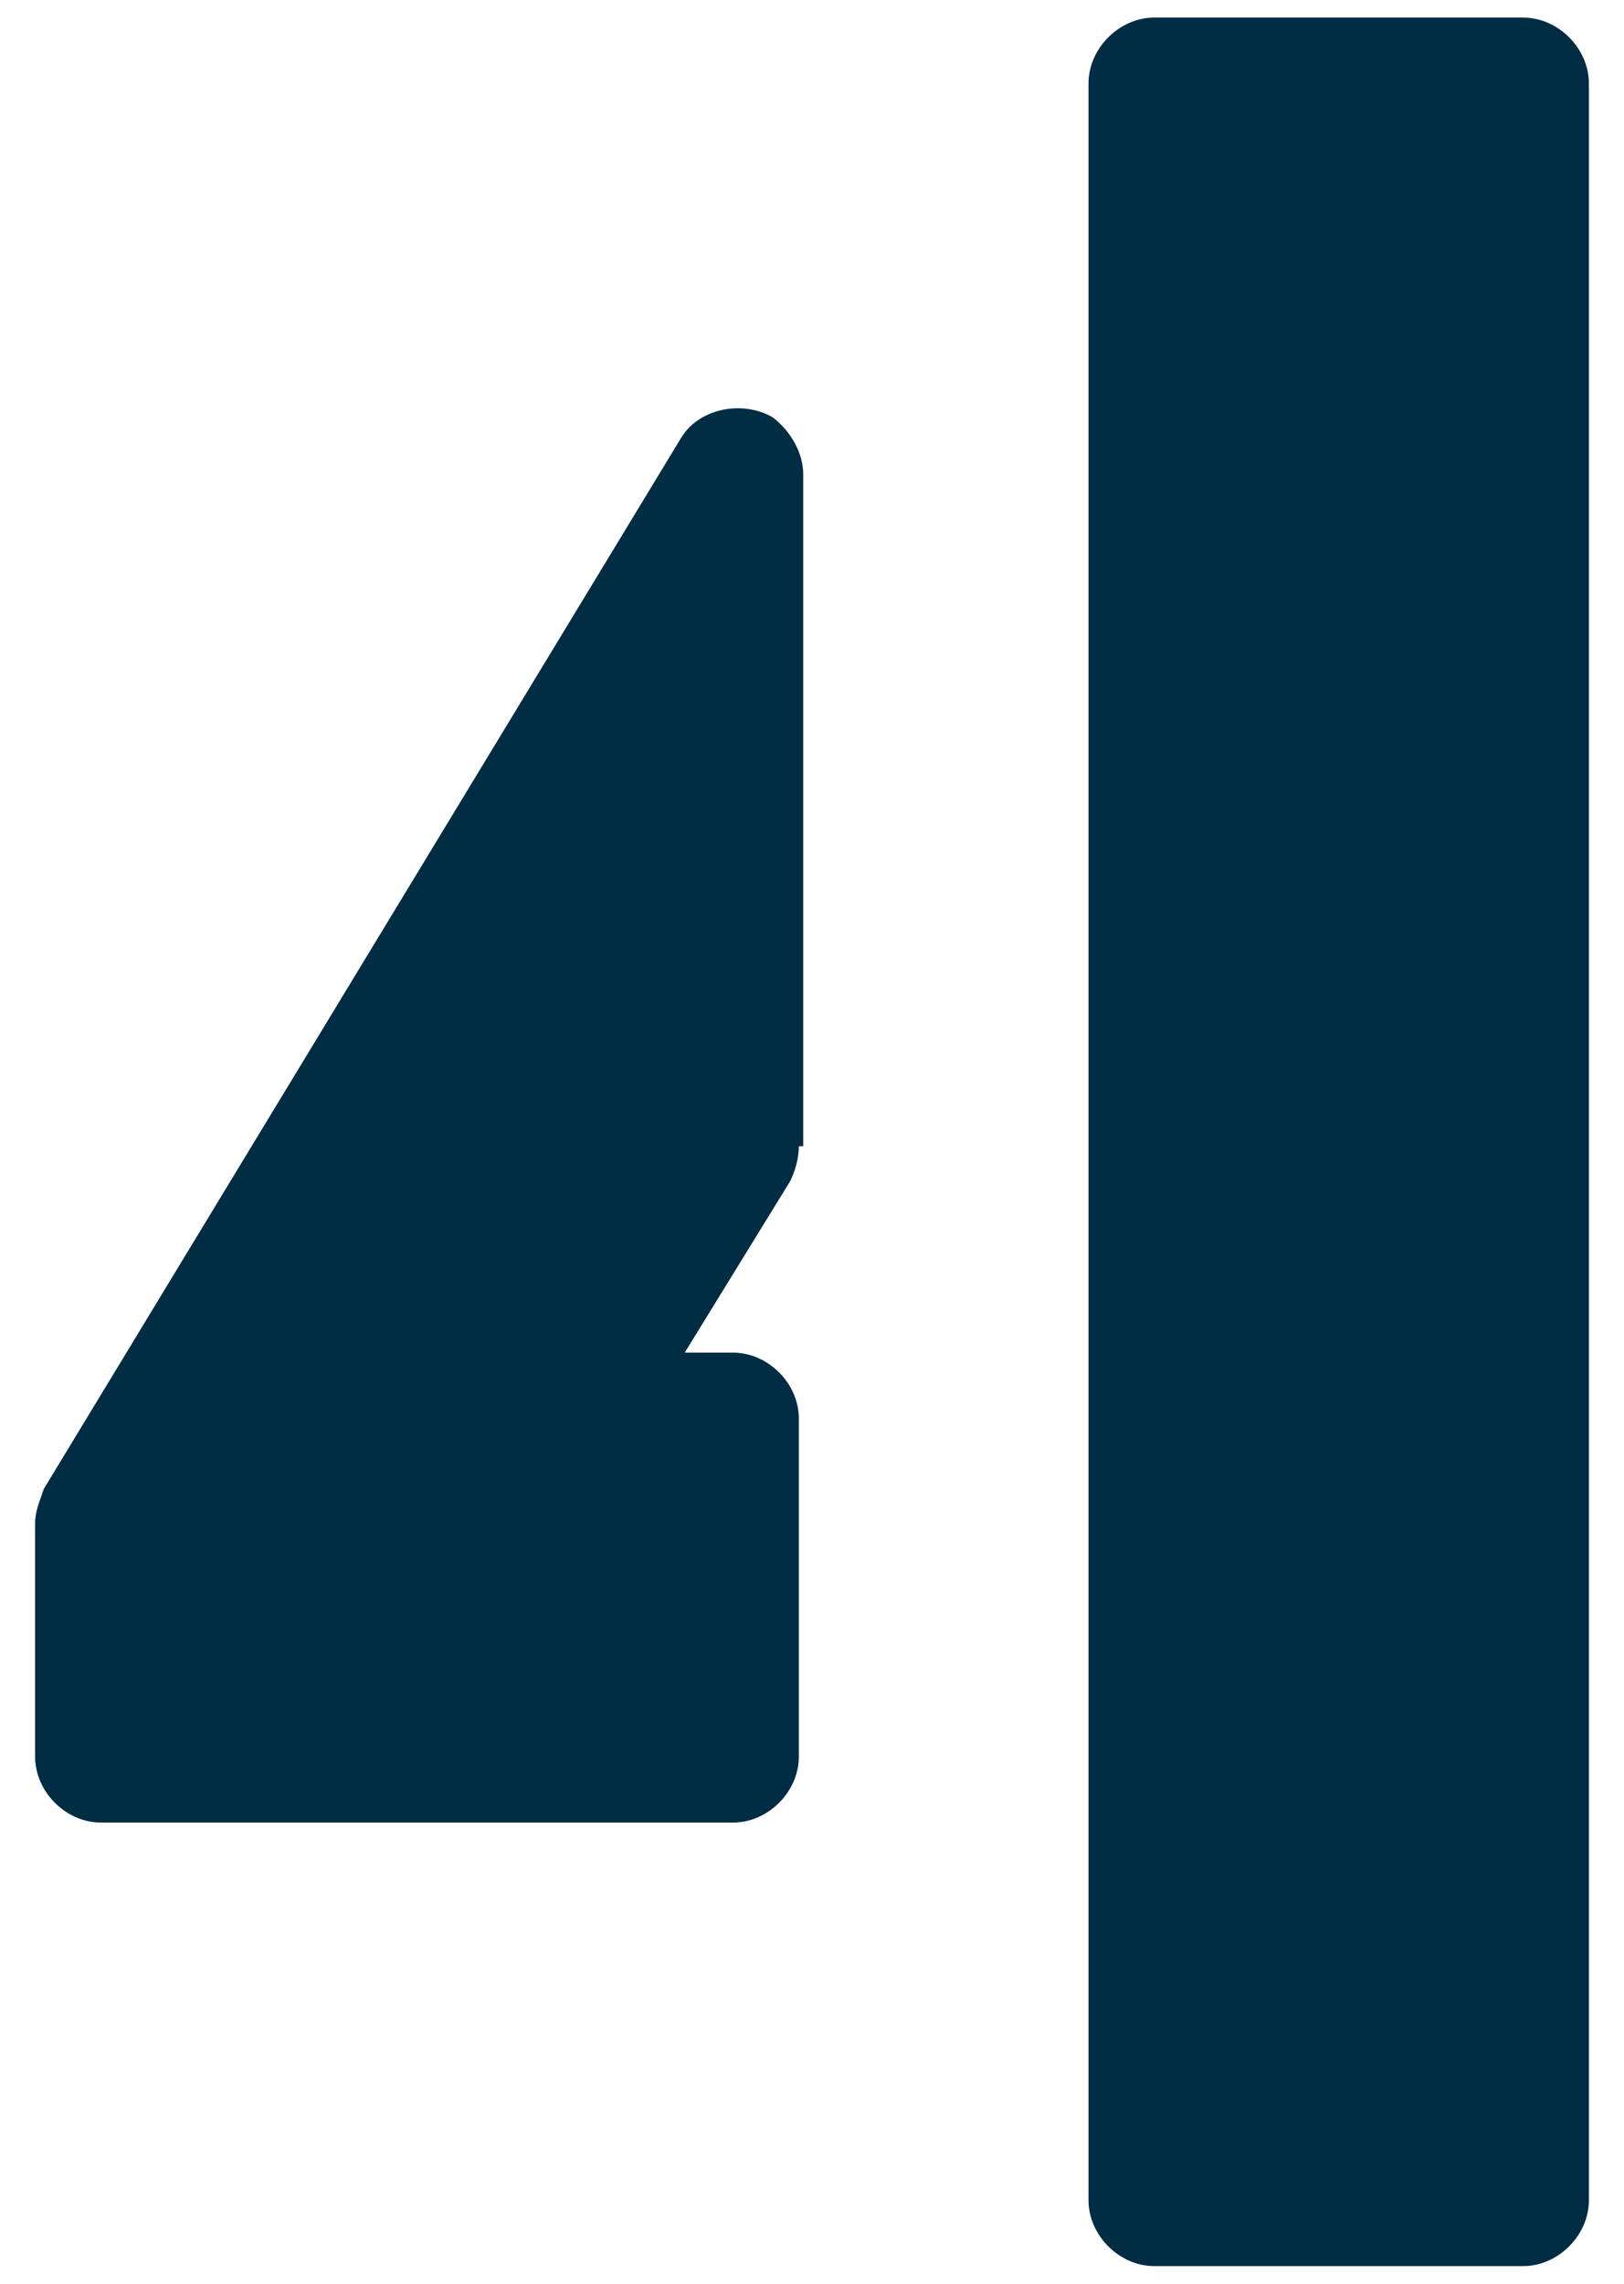 <?xml version="1.0" encoding="utf-8"?>
<!-- Generator: Adobe Illustrator 22.1.0, SVG Export Plug-In . SVG Version: 6.00 Build 0)  -->
<!DOCTYPE svg PUBLIC "-//W3C//DTD SVG 1.1//EN" "http://www.w3.org/Graphics/SVG/1.1/DTD/svg11.dtd">
<svg version="1.1" id="Layer_1" xmlns="http://www.w3.org/2000/svg" xmlns:xlink="http://www.w3.org/1999/xlink" x="0px" y="0px"
	 viewBox="0 0 37 52" style="enable-background:new 0 0 37 52;" xml:space="preserve">
<style type="text/css">
	.st0{fill:#002C44;}
</style>
<title>why-number</title>
<g>
	<path class="st0" d="M18.2,26.1c0,0.3-0.1,0.6-0.2,0.8l-2.4,3.9h1.1c0.8,0,1.5,0.7,1.5,1.5l0,0V40c0,0.8-0.7,1.5-1.5,1.5
		c0,0,0,0,0,0H2.3c-0.8,0-1.5-0.7-1.5-1.5c0,0,0,0,0,0v-5.3c0-0.3,0.1-0.5,0.2-0.8l14.5-23.9c0.4-0.7,1.4-0.9,2.1-0.5
		c0.4,0.3,0.7,0.8,0.7,1.3V26.1z M36.2,50.1c0,0.8-0.7,1.5-1.5,1.5c0,0,0,0,0,0h-8.4c-0.8,0-1.5-0.7-1.5-1.5c0,0,0,0,0,0V1.9
		c0-0.8,0.7-1.5,1.5-1.5c0,0,0,0,0,0h8.4c0.8,0,1.5,0.7,1.5,1.5c0,0,0,0,0,0L36.2,50.1L36.2,50.1z"/>
</g>
</svg>
